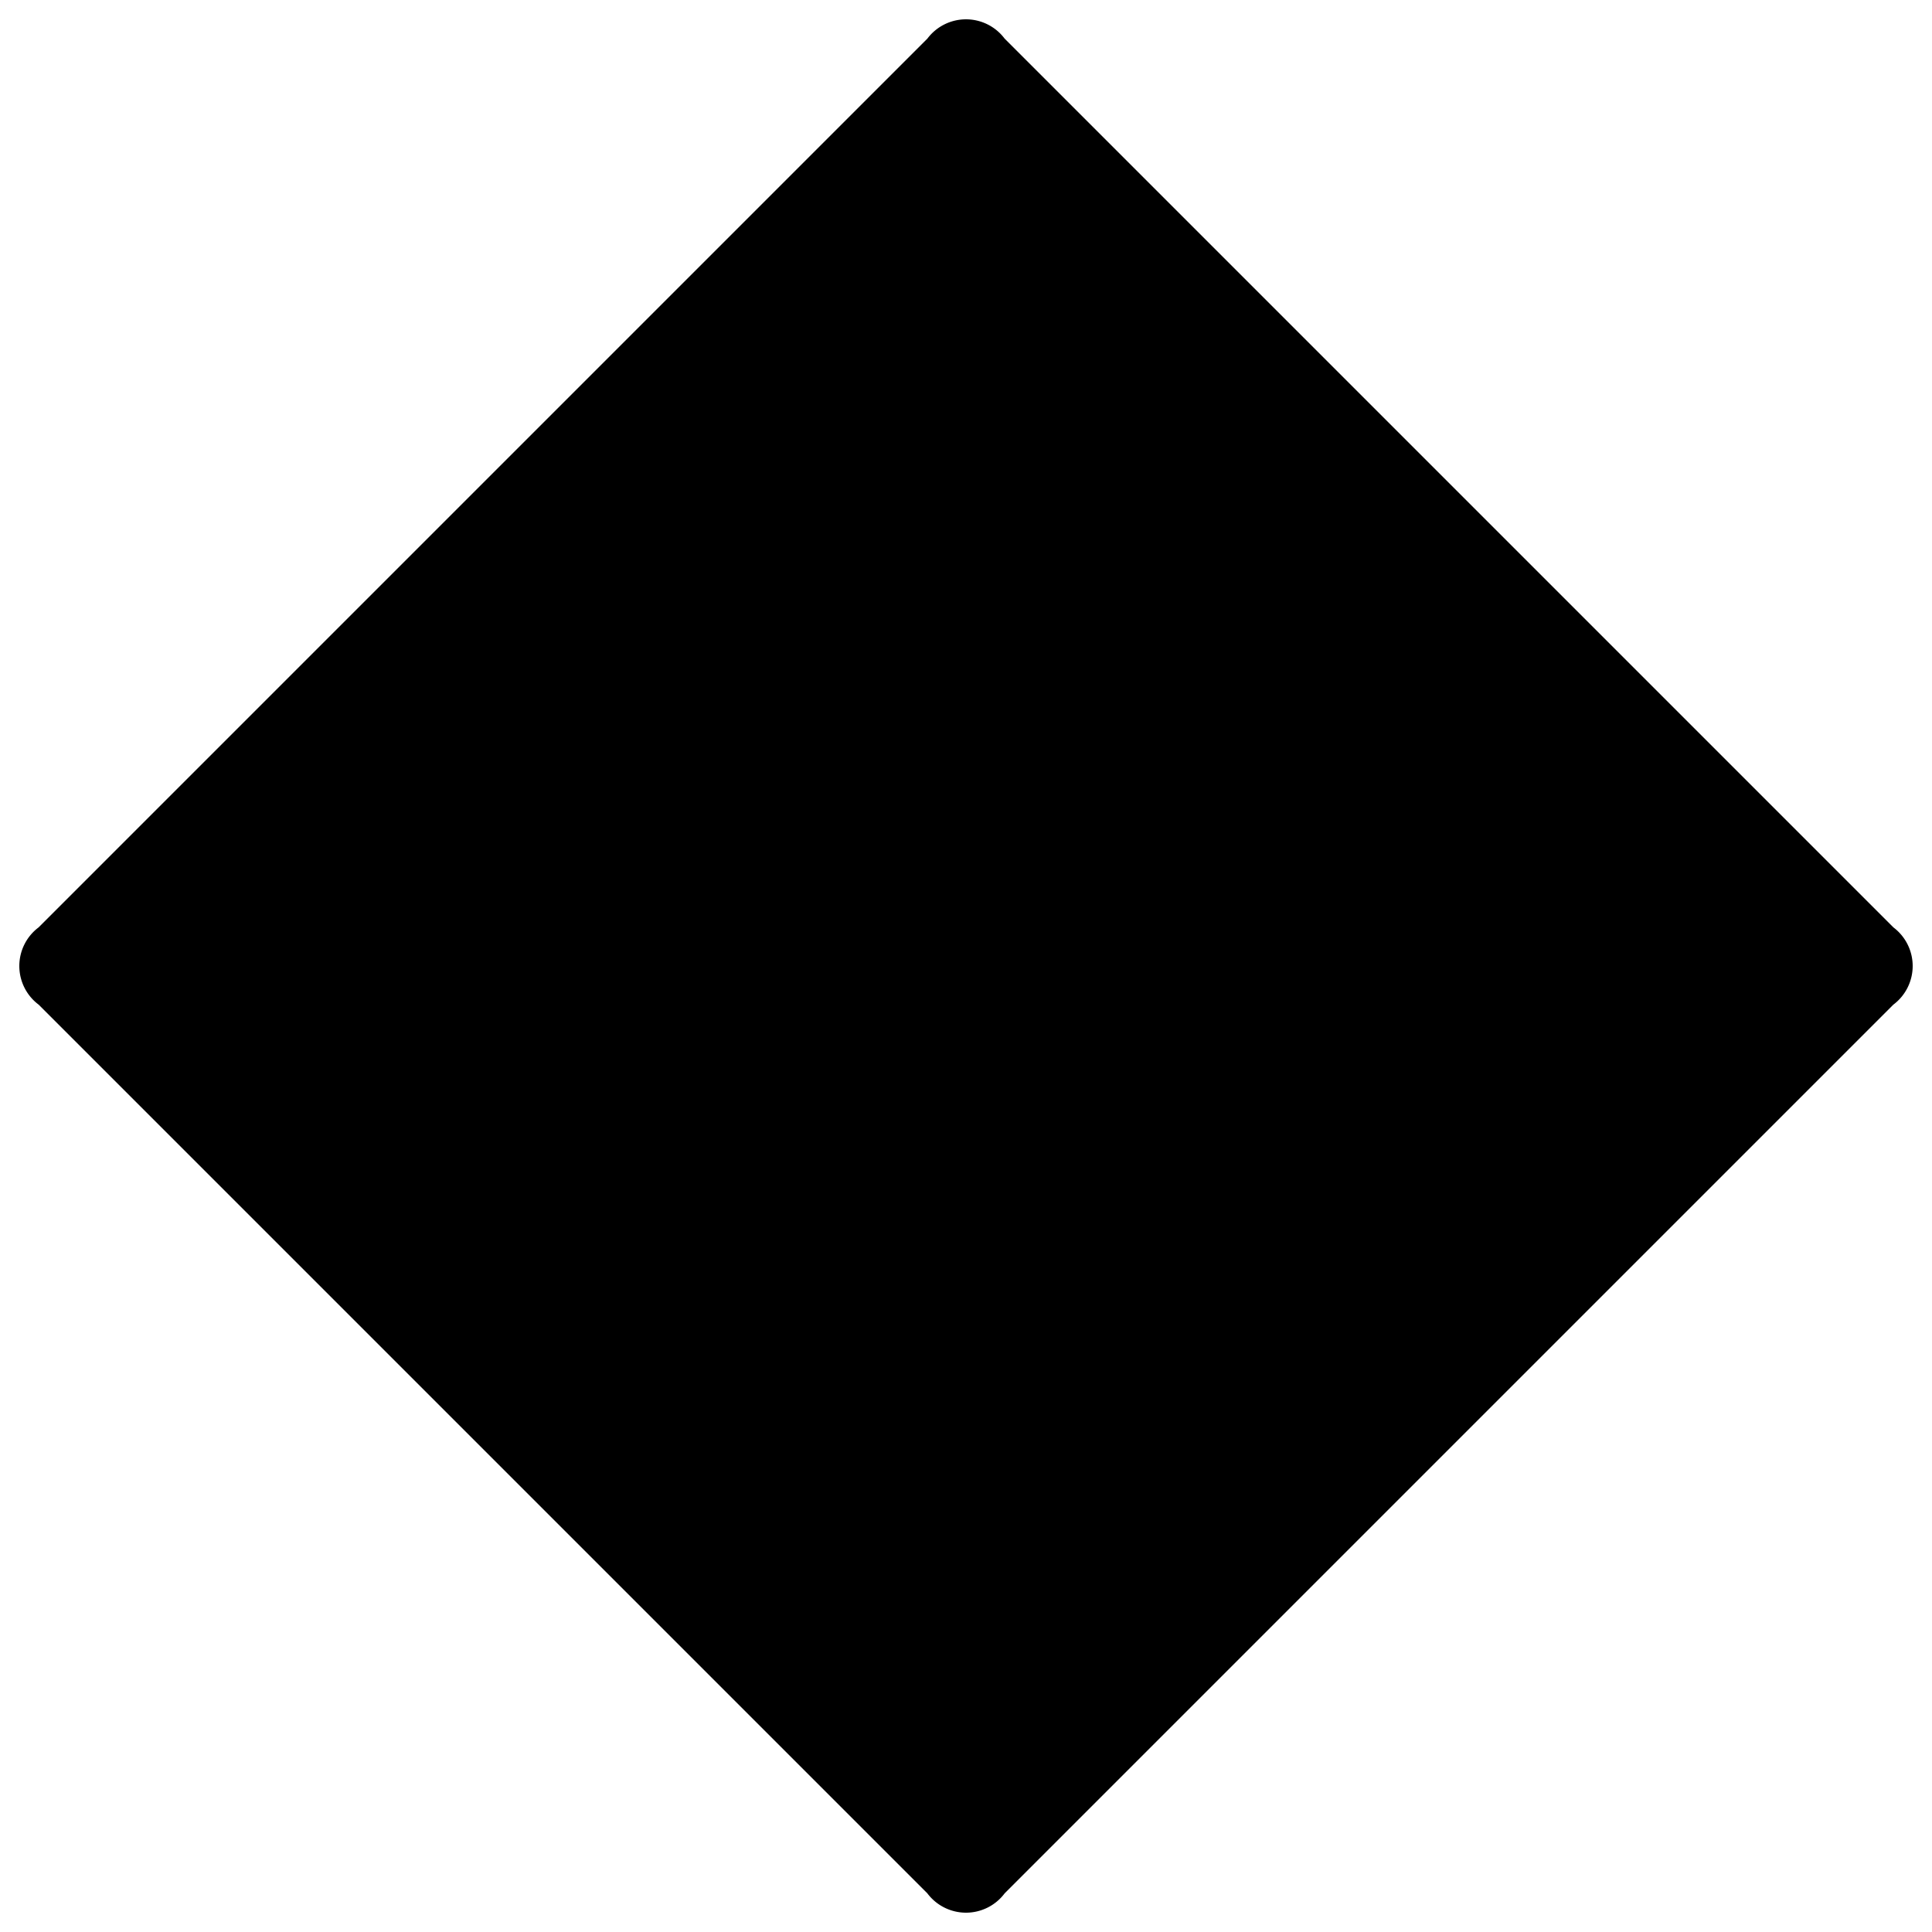 <?xml version="1.0" standalone="no"?>
<!--Created with Sketsa SVG Editor (http://www.kiyut.com)-->
<?xml-stylesheet type="text/css" href="..\flowchart.css" ?>
<svg contentScriptType="text/ecmascript" width="100.0px" xmlns:xlink="http://www.w3.org/1999/xlink" baseProfile="full"
    zoomAndPan="magnify" contentStyleType="text/css" height="100.0px" preserveAspectRatio="xMidYMid meet" xmlns="http://www.w3.org/2000/svg"
    version="1.0">
    <path d="M 52.0 2.0 L 98.0 48.0 A 2.5 2.5 0.0 0 1 98.0 52.0 L 52.0 98.0 A 2.5 2.5 0.0 0 1 48.0 98.0 L 2.0 52.0 A 2.5 
        2.5 0.0 0 1 2.0 48.0 L 48.0 2.0 A 2.5 2.5 0.0 0 1 52.0 2.0 z"/>
    <line y2="50" x1="1" x2="99" y1="50"/>
</svg>